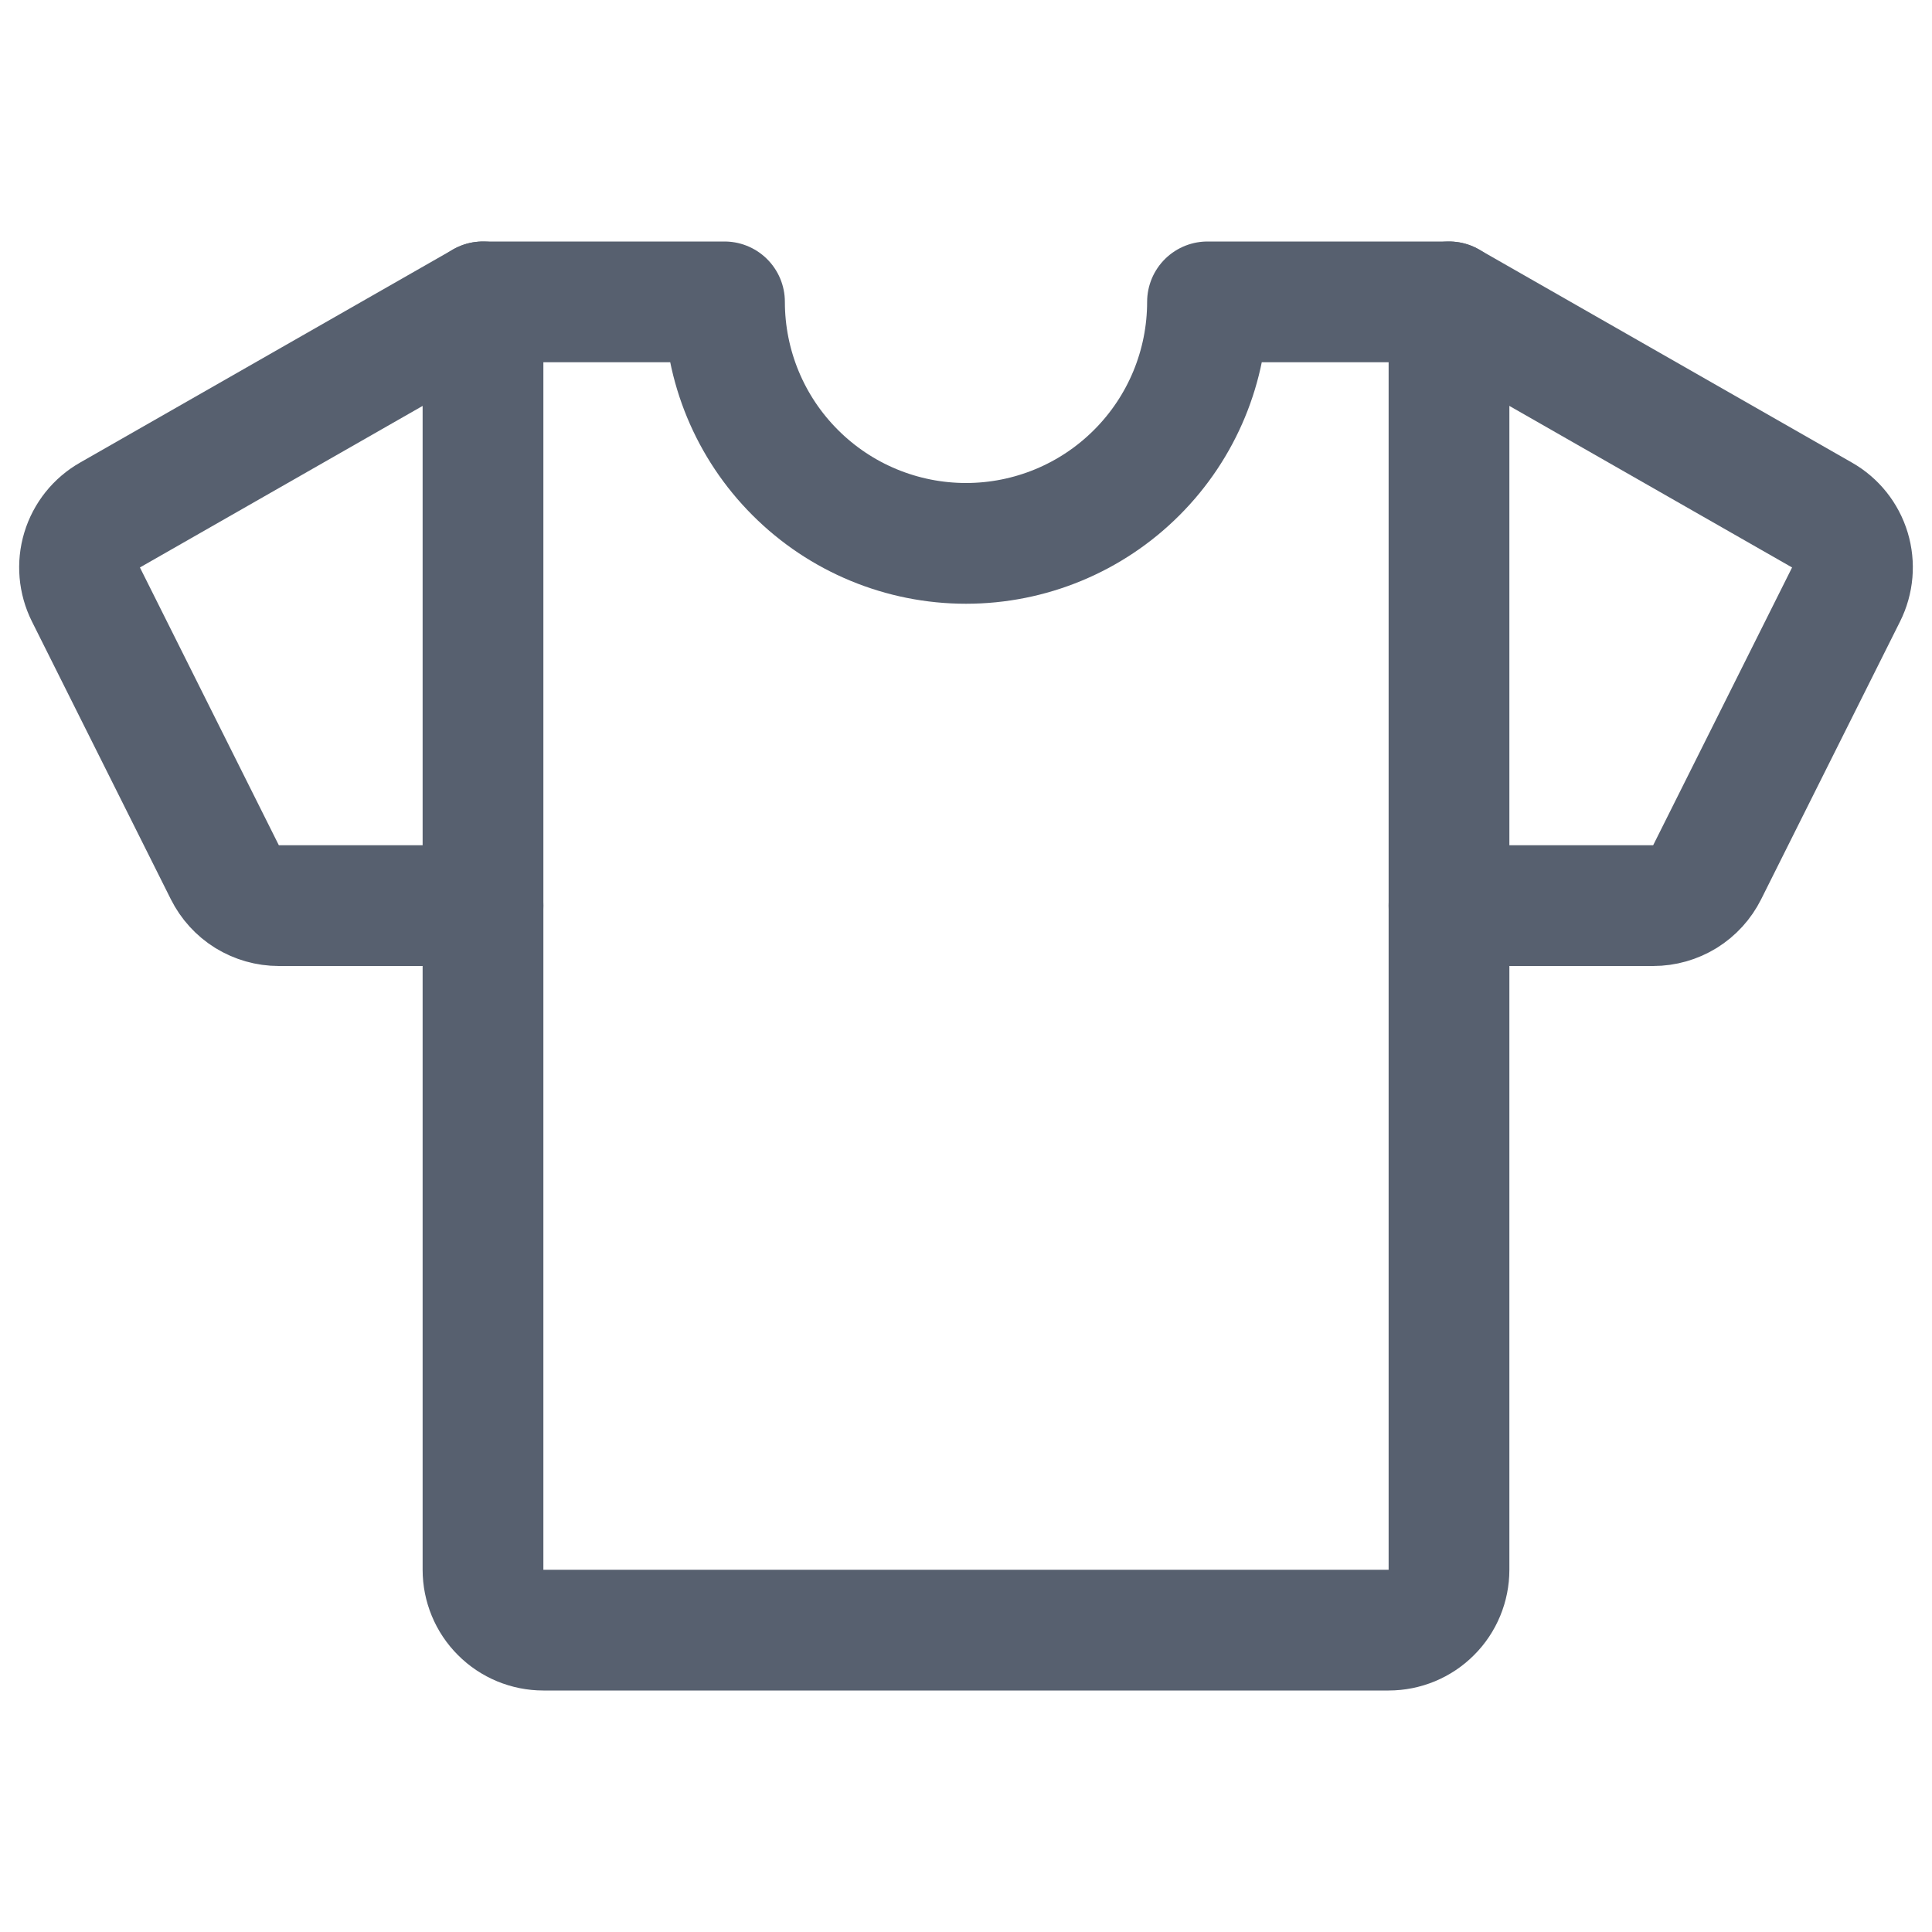 <svg width="32" height="32" viewBox="0 0 32 32" fill="none" xmlns="http://www.w3.org/2000/svg">
<path d="M24 15H27.382C27.568 15 27.75 14.948 27.908 14.851C28.066 14.753 28.193 14.613 28.276 14.447L30.577 9.846C30.691 9.617 30.714 9.354 30.64 9.109C30.566 8.864 30.401 8.657 30.179 8.531L24 5" stroke="#57606f" stroke-width="2" stroke-linecap="round" stroke-linejoin="round"/>
<path d="M8 15H4.618C4.432 15 4.25 14.948 4.092 14.851C3.934 14.753 3.807 14.613 3.724 14.447L1.423 9.846C1.309 9.617 1.286 9.354 1.36 9.109C1.434 8.864 1.599 8.657 1.821 8.531L8 5" stroke="#57606f" stroke-width="2" stroke-linecap="round" stroke-linejoin="round"/>
<path d="M20 5C20 6.061 19.579 7.078 18.828 7.828C18.078 8.579 17.061 9 16 9C14.939 9 13.922 8.579 13.172 7.828C12.421 7.078 12 6.061 12 5H8V26C8 26.265 8.105 26.52 8.293 26.707C8.48 26.895 8.735 27 9 27H23C23.265 27 23.52 26.895 23.707 26.707C23.895 26.52 24 26.265 24 26V5H20Z" stroke="#57606f" stroke-width="2" stroke-linecap="round" stroke-linejoin="round"/>
</svg>
